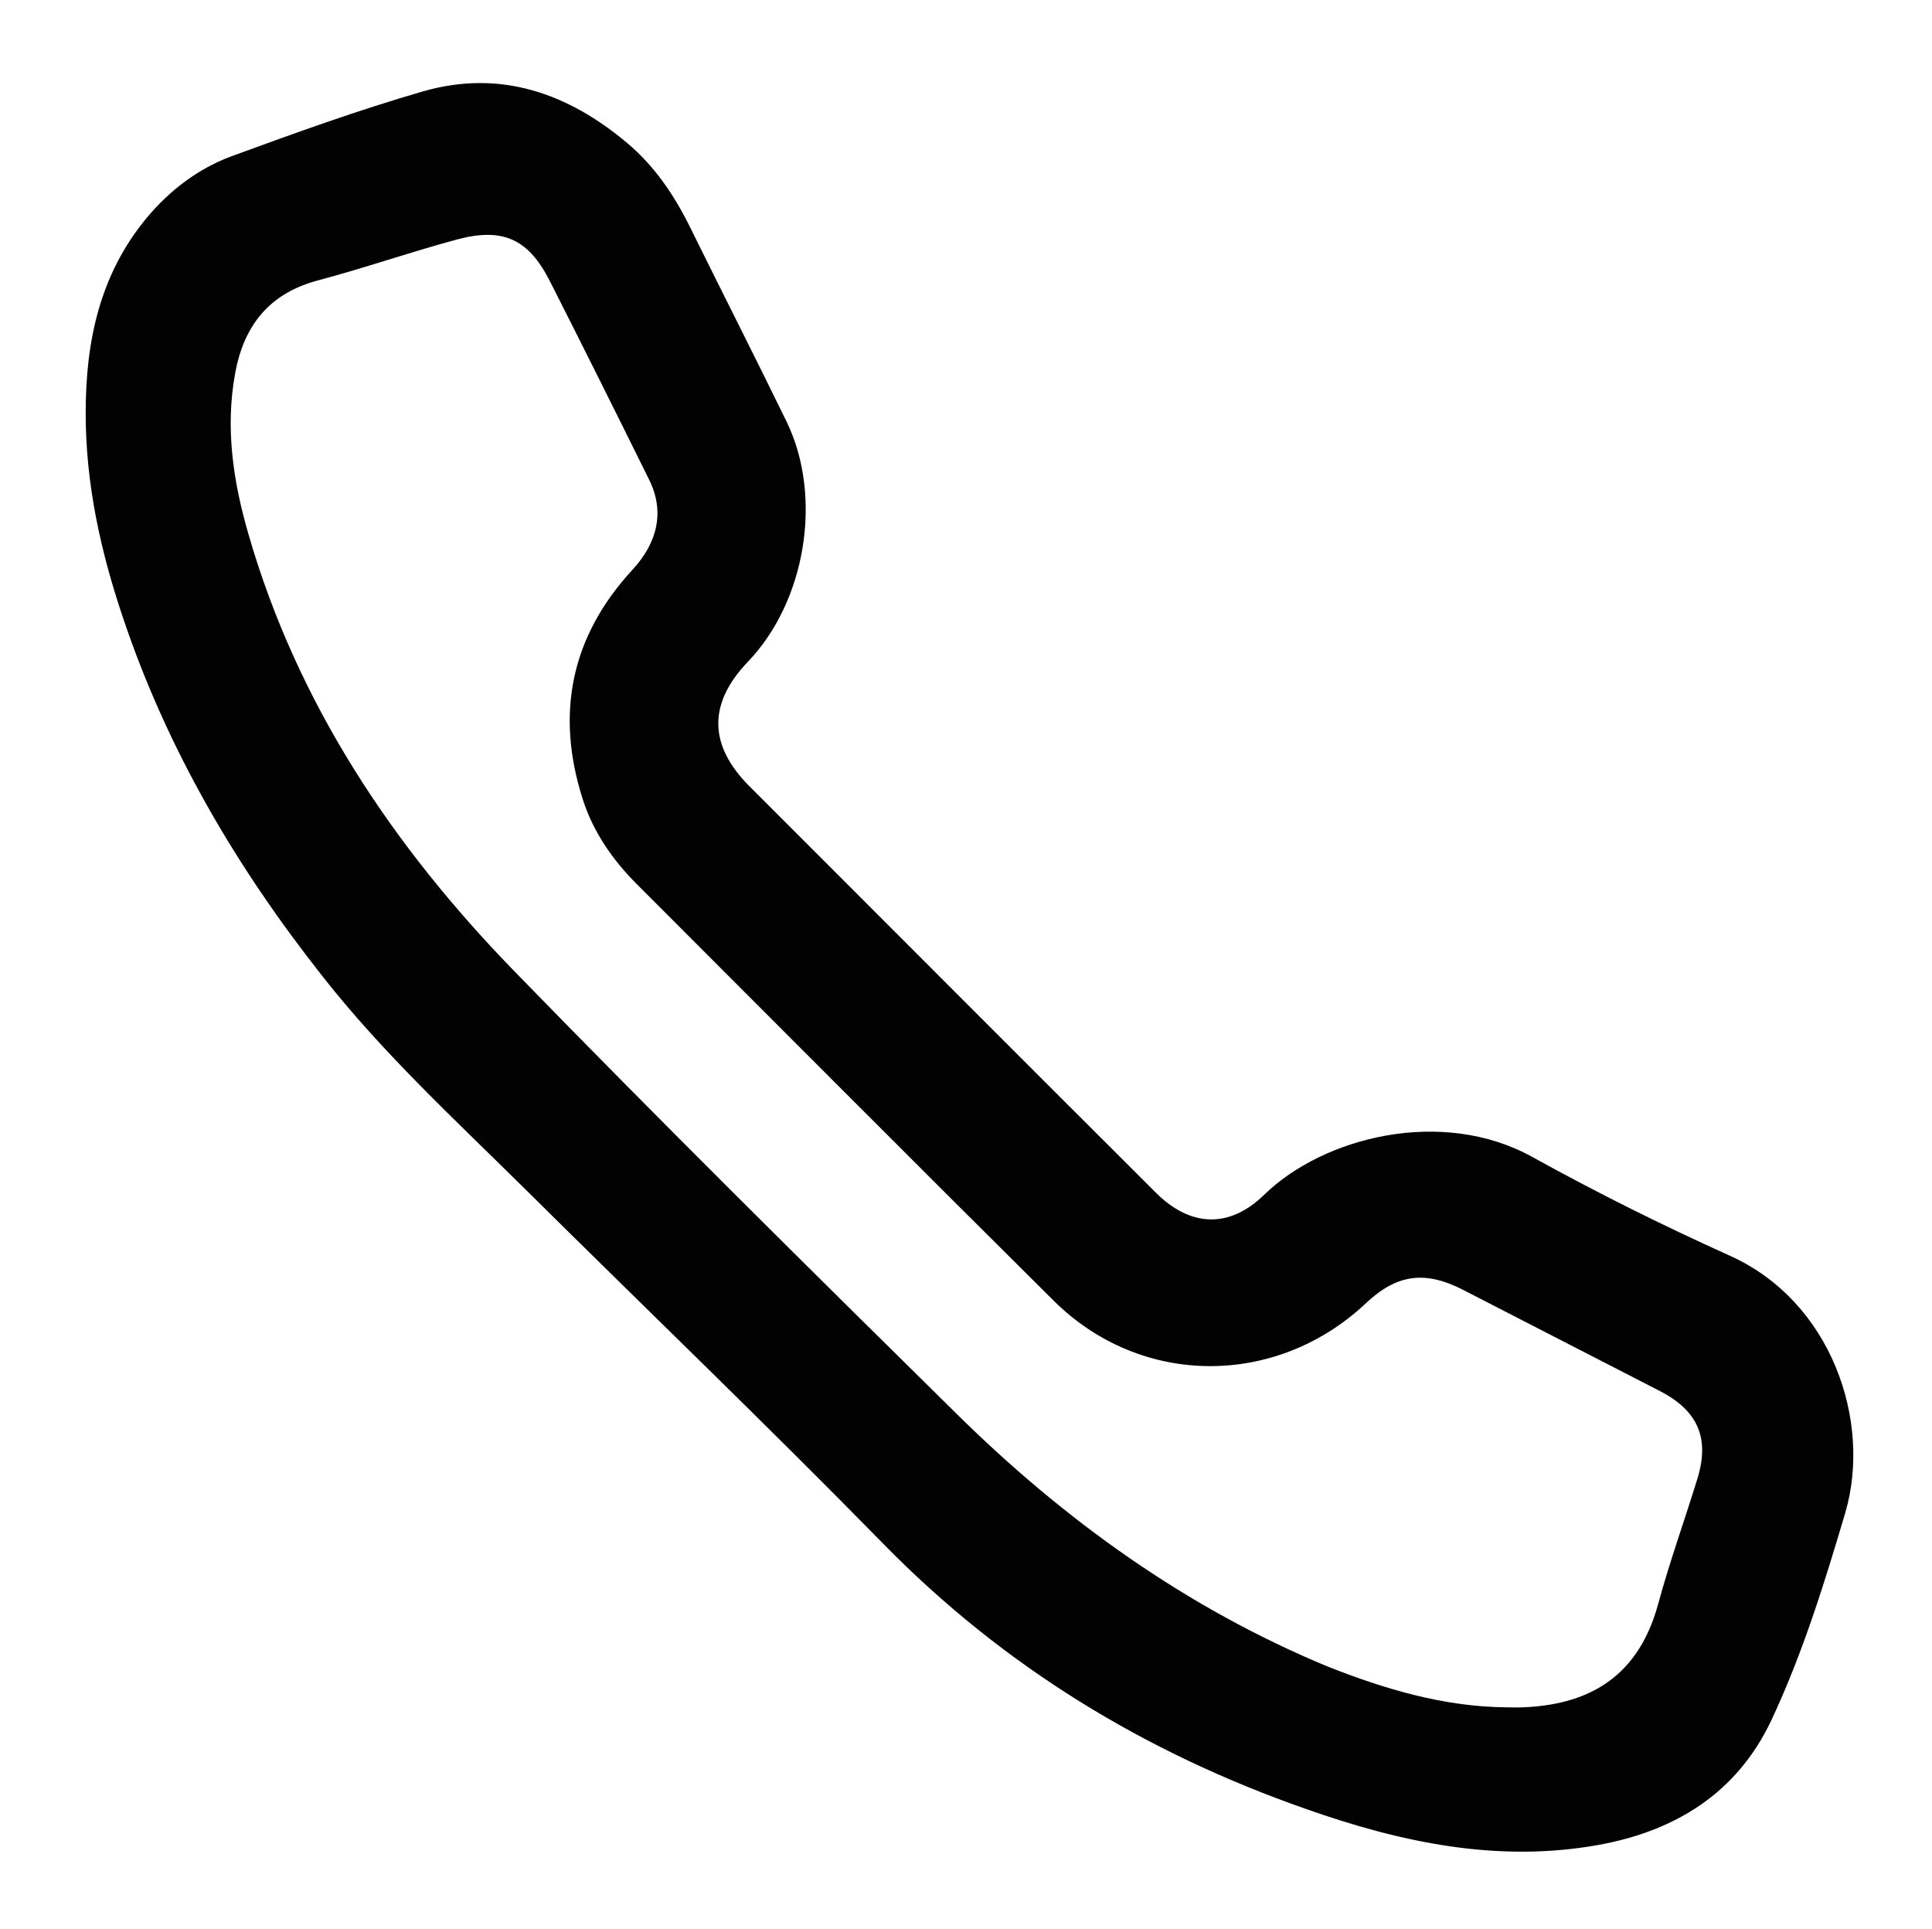 <svg xmlns="http://www.w3.org/2000/svg" width="557" height="556" viewBox="0 0 557 556"><style>.st0{fill:#020202;}</style><path class="st0" d="M24.7 119.1c0-20.6 4-39.9 17.6-56.3 6.6-7.9 14.7-14.1 24.3-17.7 18.3-6.7 36.8-13.4 55.5-18.8 22.1-6.3 41.6.5 58.8 15 7.7 6.5 13.3 14.7 17.8 23.7 9.3 18.9 18.9 37.7 28.1 56.6 10.5 21.7 5.5 51.8-11.2 69.2-11.4 11.9-11.4 23.9.3 35.7 39.1 39.1 78.2 78.3 117.3 117.3 10 10 21.2 10.4 31.2.7 17.2-16.8 51.4-25.3 77.3-11 18.6 10.3 37.7 19.8 57 28.5 29.4 13.2 41 47.8 33.3 74.1-6 20.3-12.3 40.6-21.3 59.8-9.9 21-27.7 32-50 36-29.1 5.2-57-.8-84.2-10.4-46.3-16.2-87.1-41-121.7-76.3-33.9-34.6-68.9-68.2-103.3-102.3-20.2-20-41.2-39.3-58.8-61.8-24.6-31.2-44.5-65.1-57.2-102.9-6.5-19.2-10.8-38.7-10.8-59.1zm409.4 373.1c1.7 0 3.3.1 5 0 17.3-.7 32.8-7.4 38.9-29.6 3.3-12.2 7.6-24.1 11.3-36.1 3.7-11.8.3-19.8-10.8-25.5-18.9-9.7-37.7-19.4-56.6-29.1-11-5.7-19.2-4.6-28.1 3.8-25.8 24.3-64.8 24.3-90-.7-40.2-39.9-80.2-80.1-120.2-120.1-7-7-12.6-15.1-15.6-24.5-7.9-24.7-3.4-46.9 14.3-66.1 7.4-8 9.3-16.9 4.9-25.9-9.5-19.2-19-38.3-28.7-57.4-6.1-12-13.4-15.5-26.6-12-13.4 3.6-26.6 8.2-40.1 11.8-14.1 3.7-21.5 13-24 26.8-2.9 15.7-.6 31.1 3.8 46.3 14.1 48.9 41.6 90 76.6 126 41.9 43.1 84.7 85.4 127.5 127.6 31.2 30.8 66.4 56.1 107.2 73 16.5 6.5 33.3 11.5 51.2 11.7z"/></svg>